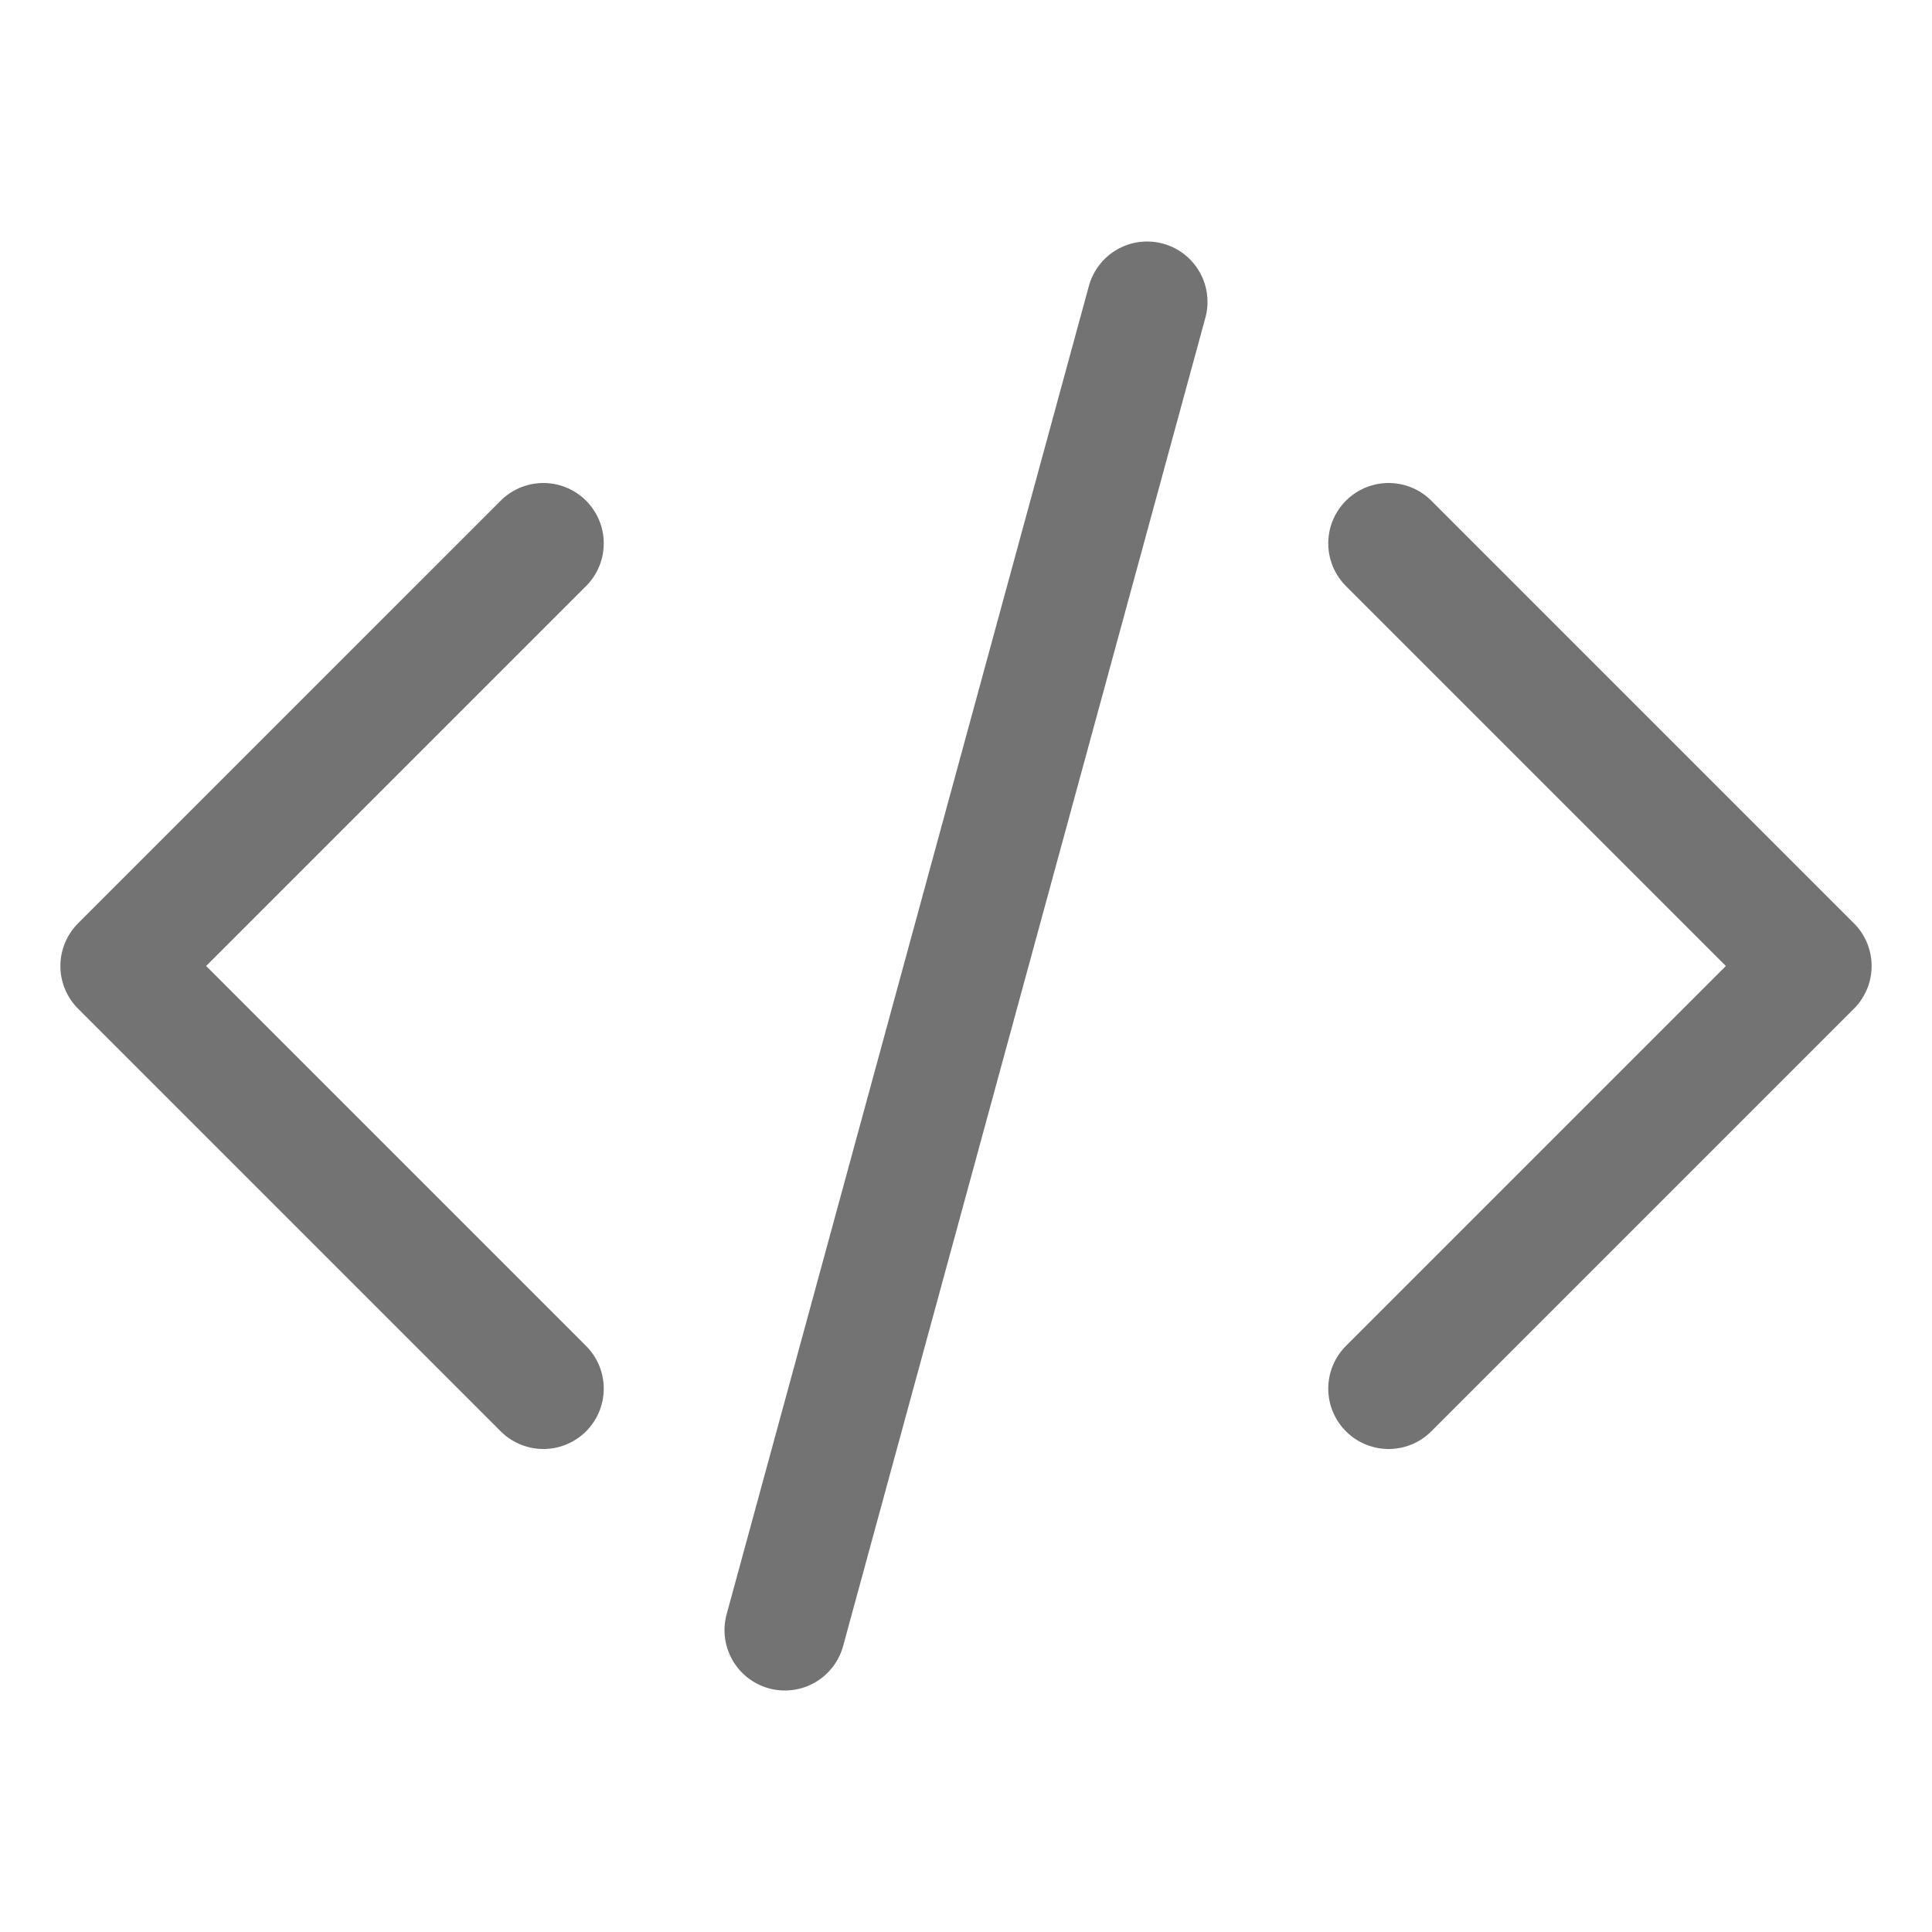 <svg xmlns="http://www.w3.org/2000/svg" fill="none" viewBox="0 0 24 24" stroke-width="1.5" stroke="#737373" class="w-6 h-6">
    <path stroke-linecap="round" stroke-linejoin="round" d="M17.25 6.75L22.5 12l-5.25 5.25m-10.5 0L1.5 12l5.25-5.25m7.5-3l-4.5 16.5" />
</svg>